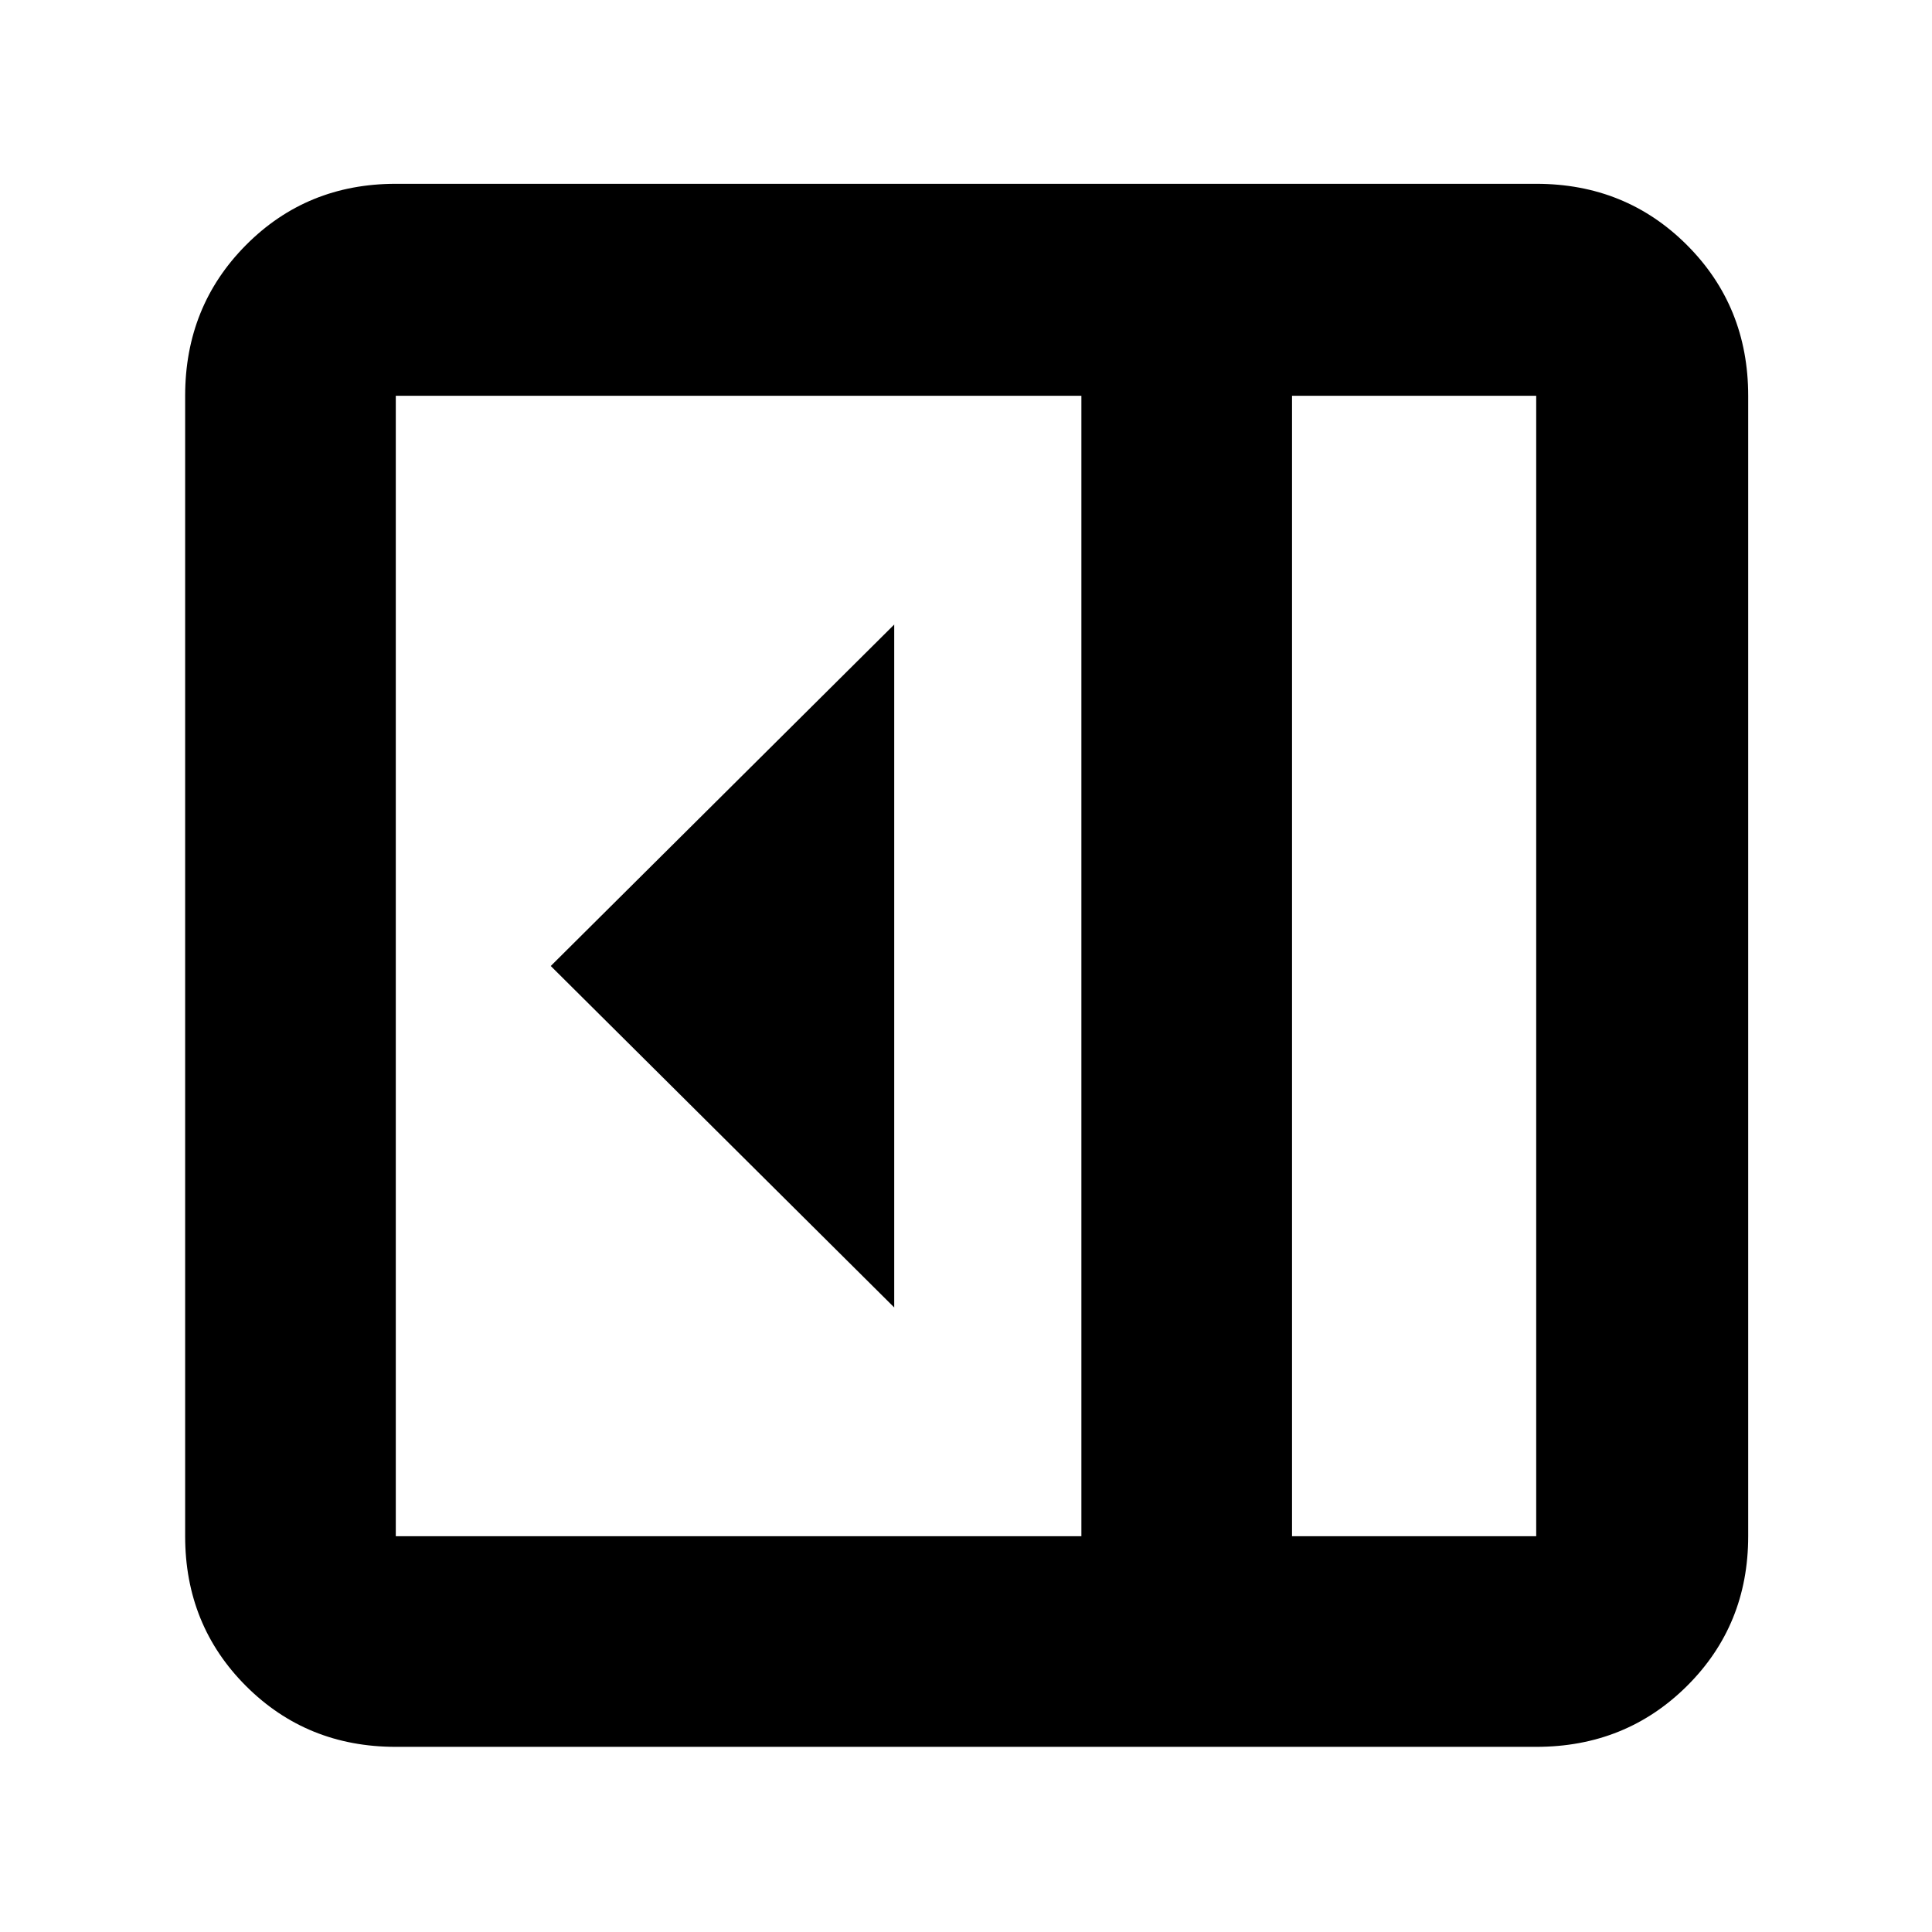 <svg xmlns="http://www.w3.org/2000/svg" height="40" viewBox="0 96 960 960" width="40"><path d="M444.333 745.666V406.334L273.667 576l170.666 169.666ZM196.666 964q-44.2 0-74.433-30.233Q92 903.534 92 859.334V292.666q0-44.475 30.233-74.904 30.233-30.429 74.433-30.429h566.668q44.475 0 74.904 30.429 30.429 30.429 30.429 74.904v566.668q0 44.2-30.429 74.433Q807.809 964 763.334 964H196.666ZM642 859.334h121.334V292.666H642v566.668Zm-104.666 0V292.666H196.666v566.668h340.668Zm104.666 0h121.334H642Z"/></svg>